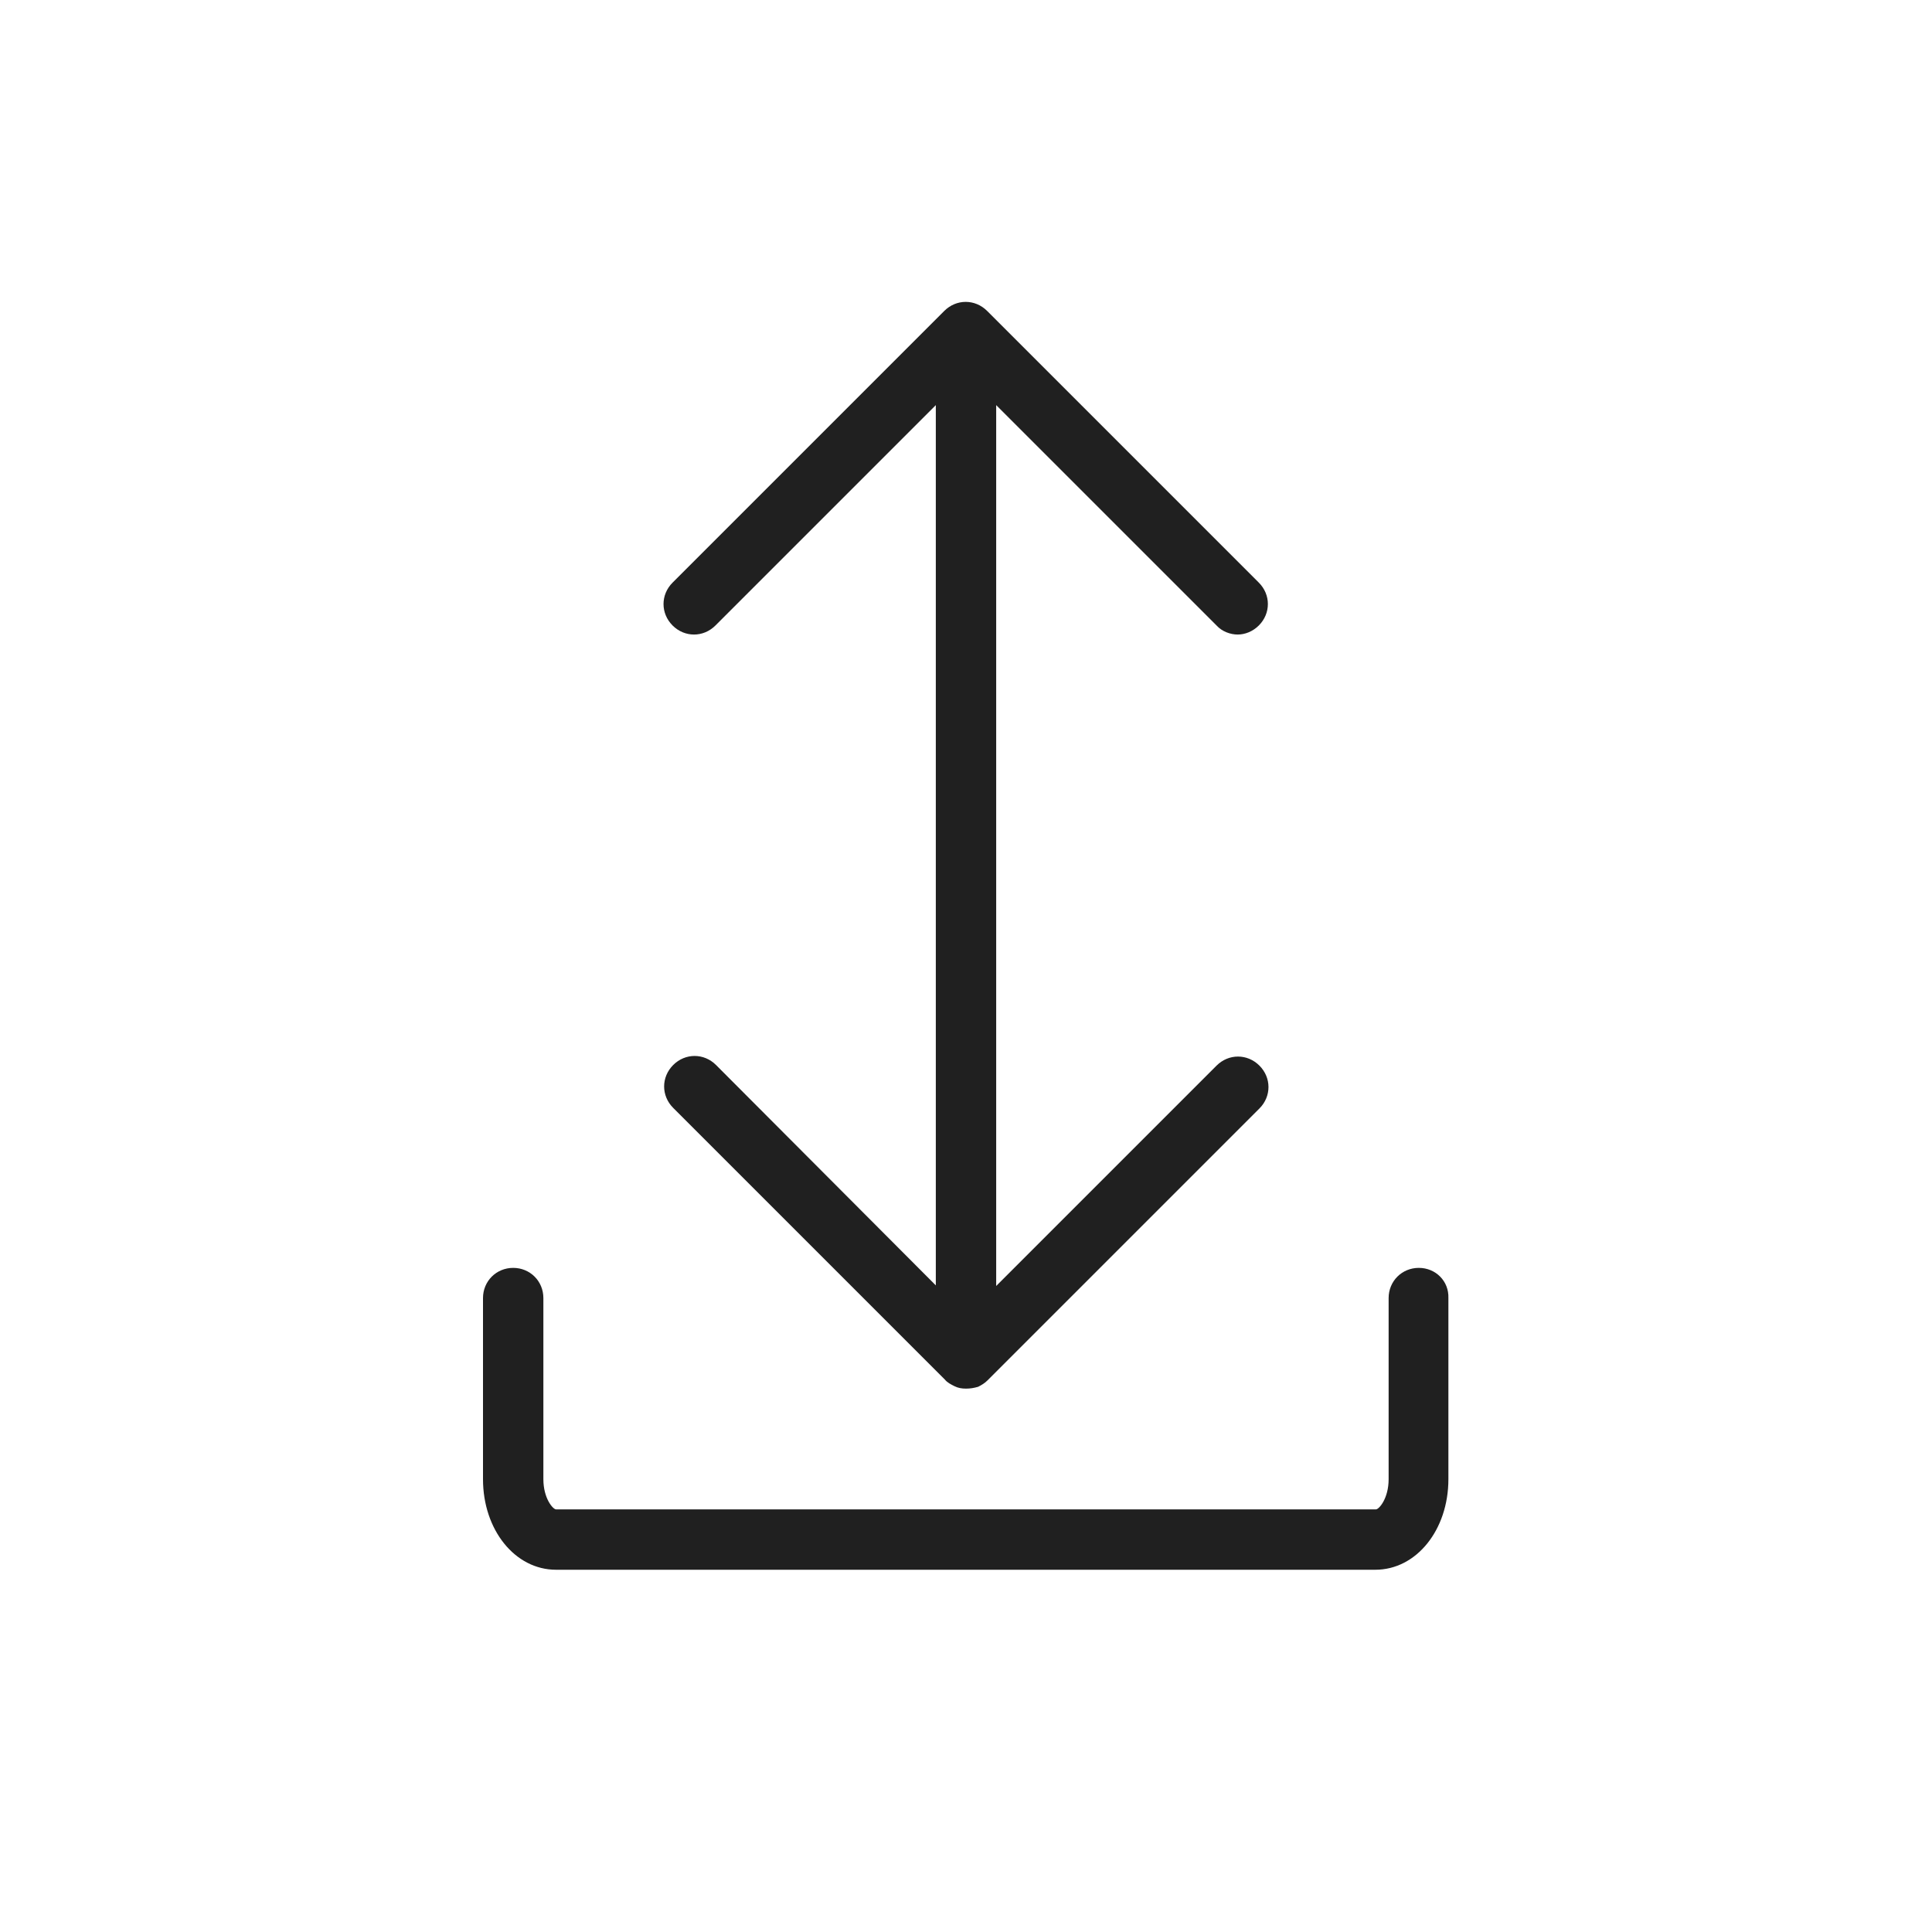 <svg width="32" height="32" viewBox="0 0 32 32" fill="none" xmlns="http://www.w3.org/2000/svg">
<path d="M15.5 21.29V6.71L11.85 10.36C11.65 10.56 11.34 10.56 11.14 10.36C10.94 10.16 10.94 9.85 11.14 9.65L15.64 5.15C15.84 4.95 16.15 4.95 16.35 5.15L20.85 9.65C21.05 9.85 21.05 10.16 20.85 10.36C20.75 10.46 20.62 10.51 20.5 10.51C20.38 10.51 20.24 10.46 20.15 10.36L16.5 6.71V21.3L20.15 17.65C20.35 17.45 20.66 17.45 20.86 17.65C21.06 17.85 21.06 18.16 20.86 18.36L16.36 22.86C16.31 22.91 16.26 22.94 16.2 22.97C16.13 22.99 16.07 23 16 23C15.93 23 15.87 22.99 15.81 22.96C15.75 22.93 15.69 22.9 15.65 22.85L11.15 18.35C10.95 18.15 10.95 17.84 11.15 17.64C11.35 17.44 11.66 17.44 11.86 17.64L15.5 21.29ZM23.5 21C23.22 21 23 21.22 23 21.5V24.5C23 24.82 22.84 25 22.79 25H9.21C9.16 25 9 24.82 9 24.5V21.5C9 21.22 8.78 21 8.5 21C8.22 21 8 21.22 8 21.5V24.5C8 25.34 8.53 26 9.21 26H22.78C23.46 26 23.99 25.34 23.99 24.5V21.5C24 21.22 23.78 21 23.5 21Z" fill="#202020"/>
</svg>
